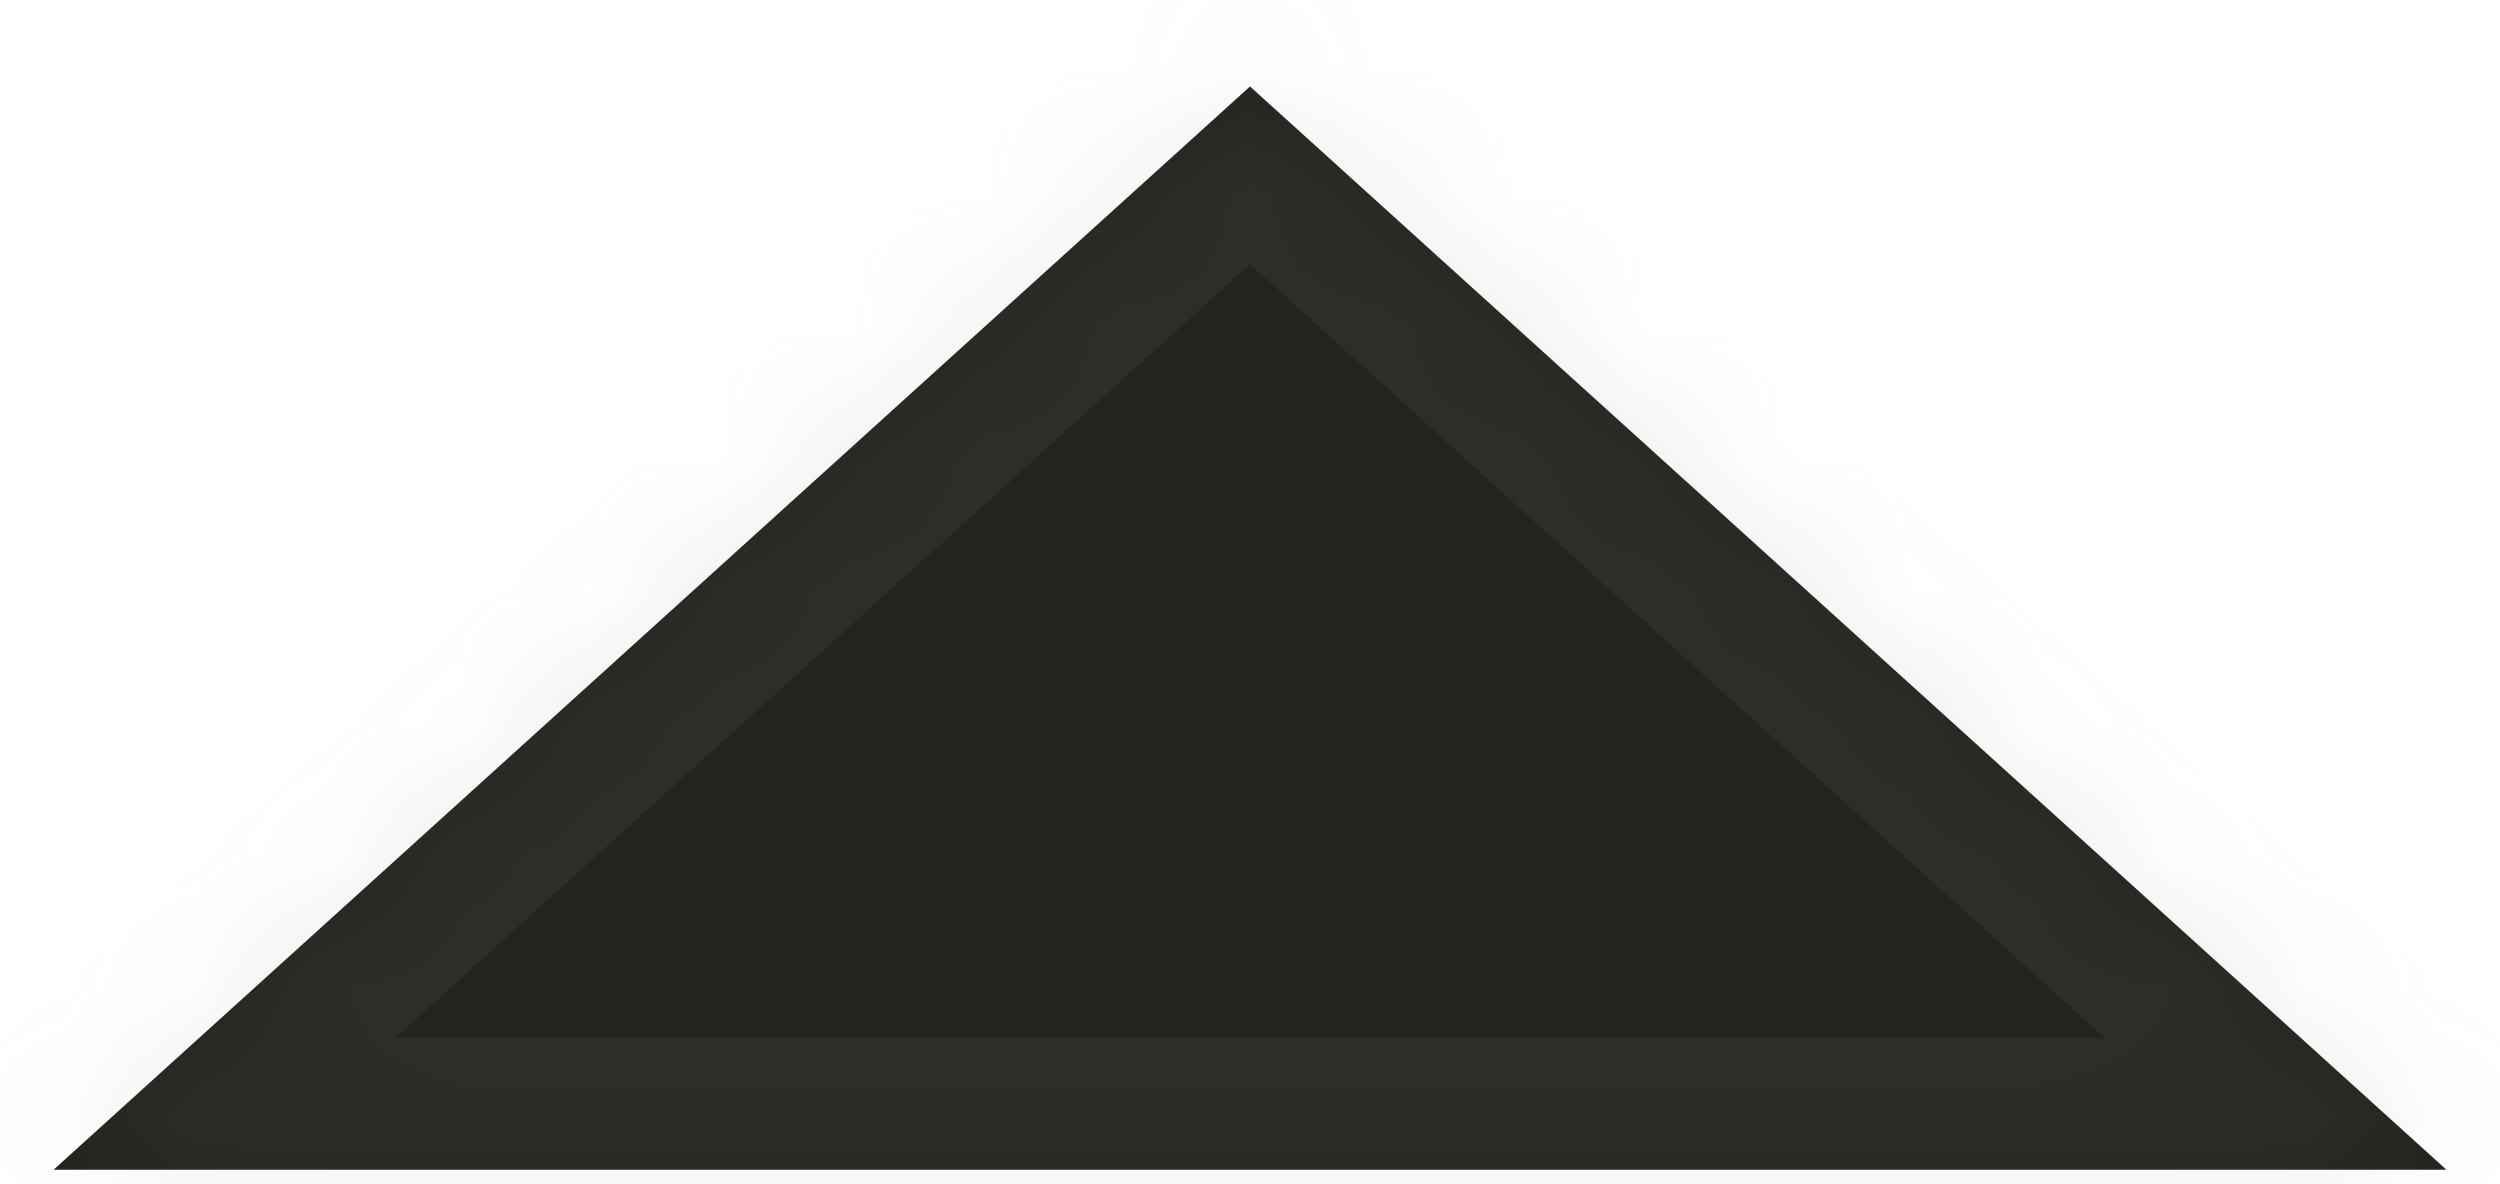 <svg width="19" height="9" viewBox="0 0 19 9" fill="none" xmlns="http://www.w3.org/2000/svg">
<mask id="path-1-inside-1_16_1314" fill="white">
<path d="M9.5 0.657L18.593 8.89H0.407L9.5 0.657Z"/>
</mask>
<path d="M9.5 0.657L18.593 8.89H0.407L9.5 0.657Z" fill="#25231F"/>
<path d="M9.5 0.657L10.171 -0.084L9.5 -0.692L8.829 -0.084L9.5 0.657ZM18.593 8.89V9.89H21.188L19.264 8.148L18.593 8.89ZM0.407 8.89L-0.264 8.148L-2.188 9.89H0.407V8.89ZM8.829 1.399L17.922 9.631L19.264 8.148L10.171 -0.084L8.829 1.399ZM18.593 7.89H0.407V9.89H18.593V7.89ZM1.078 9.631L10.171 1.399L8.829 -0.084L-0.264 8.148L1.078 9.631Z" fill="#737373" fill-opacity="0.13" mask="url(#path-1-inside-1_16_1314)"/>
</svg>
